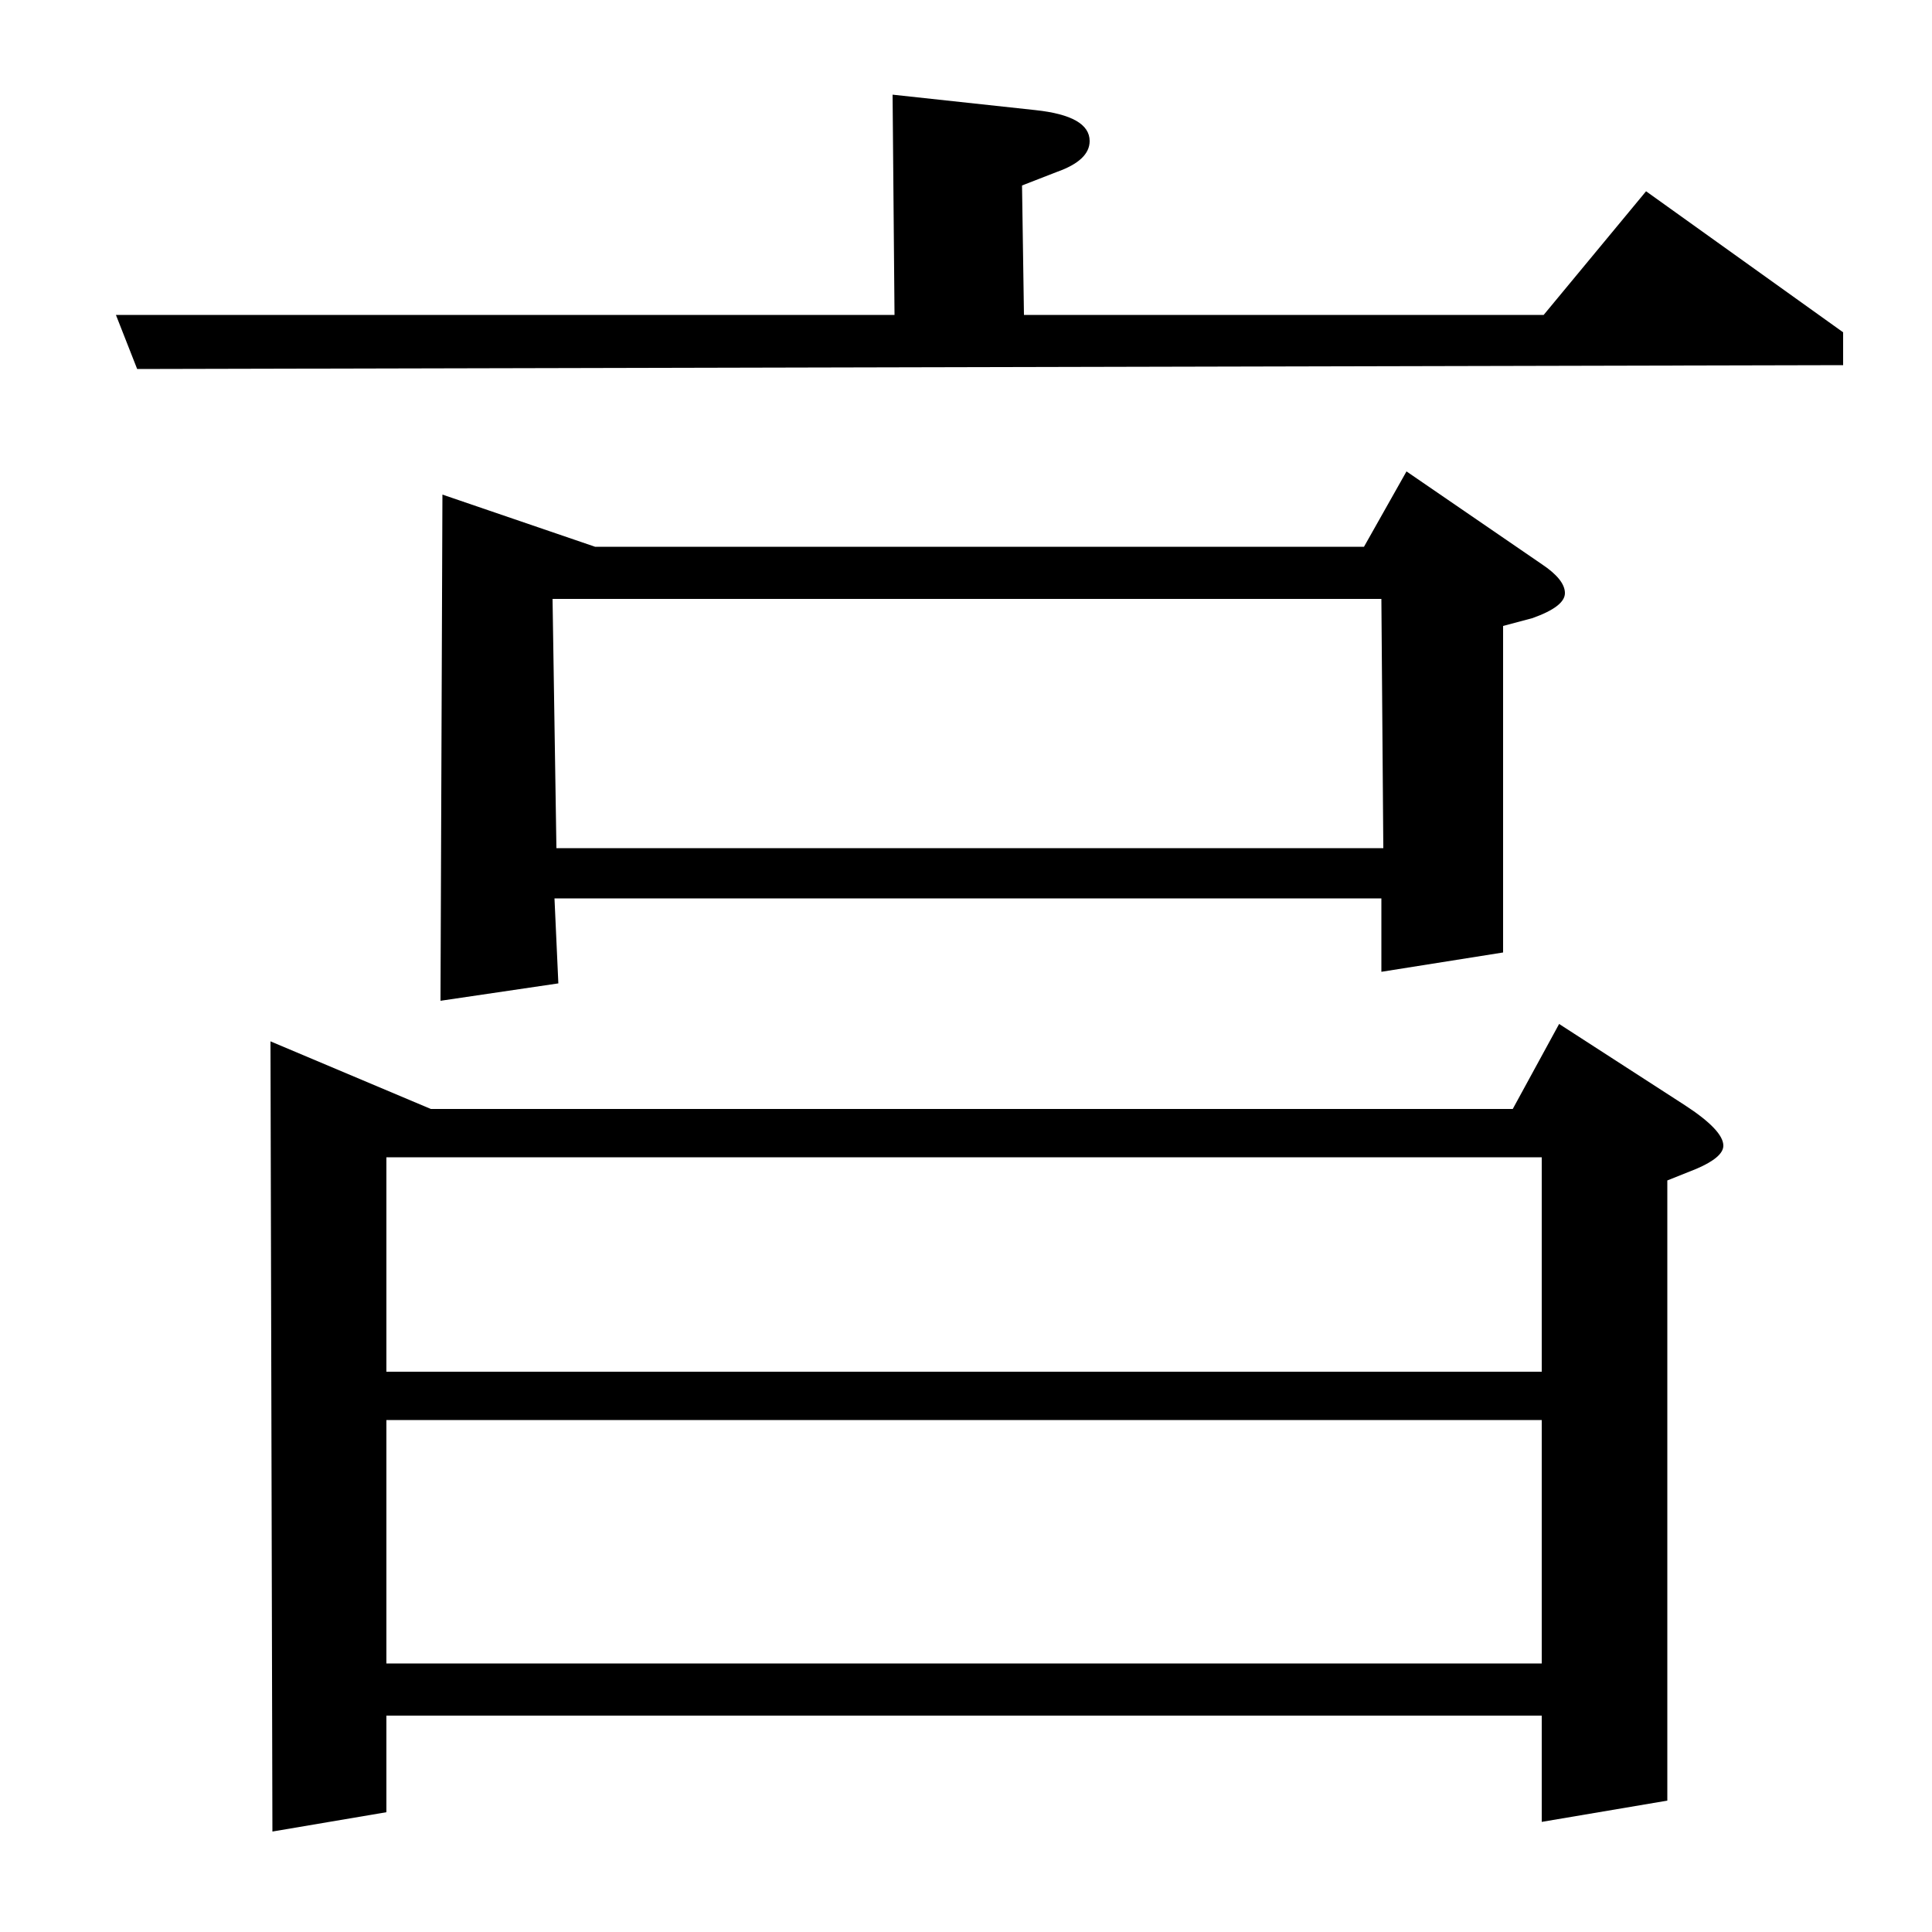 <?xml version="1.0" standalone="no"?>
<!DOCTYPE svg PUBLIC "-//W3C//DTD SVG 1.1//EN" "http://www.w3.org/Graphics/SVG/1.1/DTD/svg11.dtd" >
<svg xmlns="http://www.w3.org/2000/svg" xmlns:xlink="http://www.w3.org/1999/xlink" version="1.1" viewBox="0 -120 1000 1000">
  <g transform="matrix(1 0 0 -1 0 880)">
   <path fill="currentColor"
d="M71 809l-11 28h403l-1 114l74 -8q28 -3 28 -16q0 -10 -17 -16l-18 -7l1 -67h269l53 64l102 -73v-17zM200 112v-50l-59 -10l-1 409l83 -35h560l24 44l65 -42q20 -13 20 -21q0 -6 -14 -12l-15 -6v-321l-65 -11v55h-598zM200 139h598v126h-598v-126zM200 290h598v111h-598
v-111zM228 482l1 262l79 -27h398l22 39l70 -48q12 -8 12 -15t-17 -13l-15 -4v-169l-63 -10v38h-428l2 -44zM288 561h428l-1 129h-429z" />
  </g>

</svg>
